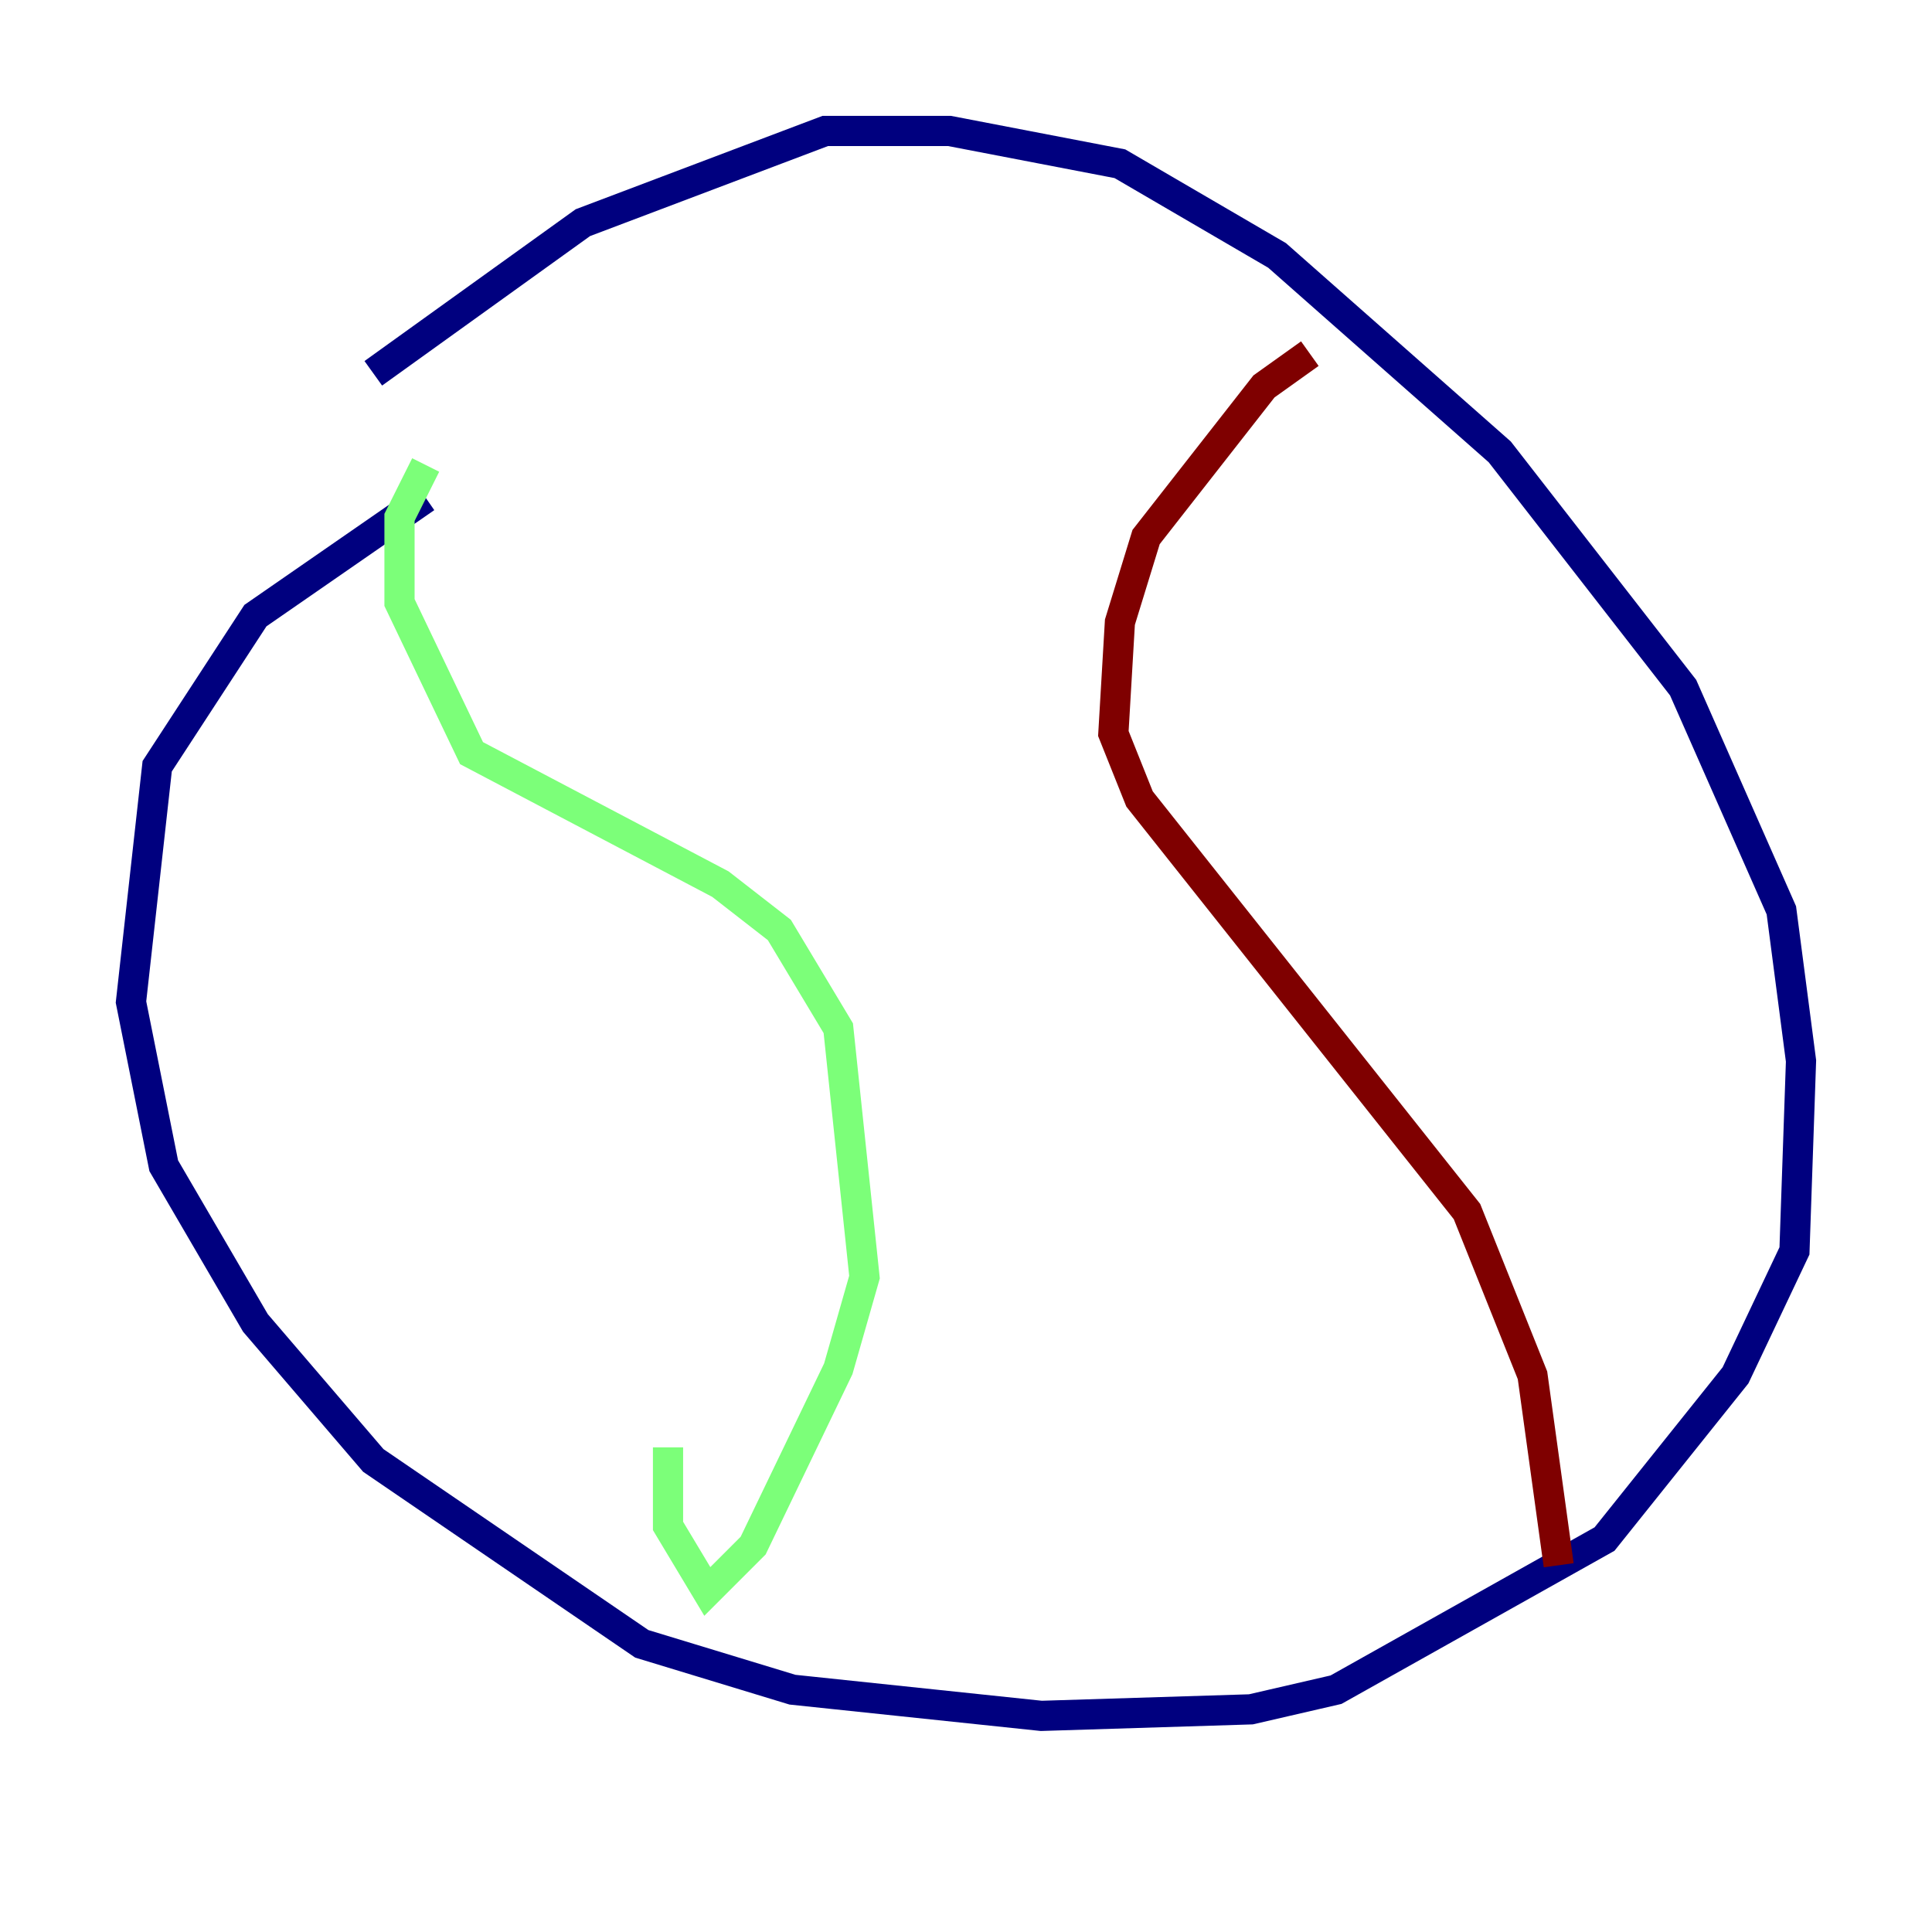 <?xml version="1.0" encoding="utf-8" ?>
<svg baseProfile="tiny" height="128" version="1.2" viewBox="0,0,128,128" width="128" xmlns="http://www.w3.org/2000/svg" xmlns:ev="http://www.w3.org/2001/xml-events" xmlns:xlink="http://www.w3.org/1999/xlink"><defs /><polyline fill="none" points="28.203,32.976 16.922,40.786 10.414,50.766 8.678,66.386 10.848,77.234 16.922,87.647 24.732,96.759 42.522,108.909 52.502,111.946 68.99,113.681 82.875,113.248 88.515,111.946 106.305,101.966 114.983,91.119 118.888,82.875 119.322,70.291 118.02,60.312 111.512,45.559 99.363,29.939 84.61,16.922 74.197,10.848 62.915,8.678 54.671,8.678 38.617,14.752 24.732,24.732" stroke="#00007f" stroke-width="2" /><polyline fill="none" points="28.203,30.807 26.468,34.278 26.468,39.919 31.241,49.898 47.729,58.576 51.634,61.614 55.539,68.122 57.275,84.61 55.539,90.685 49.898,102.4 46.861,105.437 44.258,101.098 44.258,95.891" stroke="#7cff79" stroke-width="2" /><polyline fill="none" points="86.78,23.43 83.742,25.6 75.932,35.58 74.197,41.22 73.763,48.597 75.498,52.936 97.193,80.271 101.532,91.119 103.268,103.702" stroke="#7f0000" stroke-width="2" /></svg>